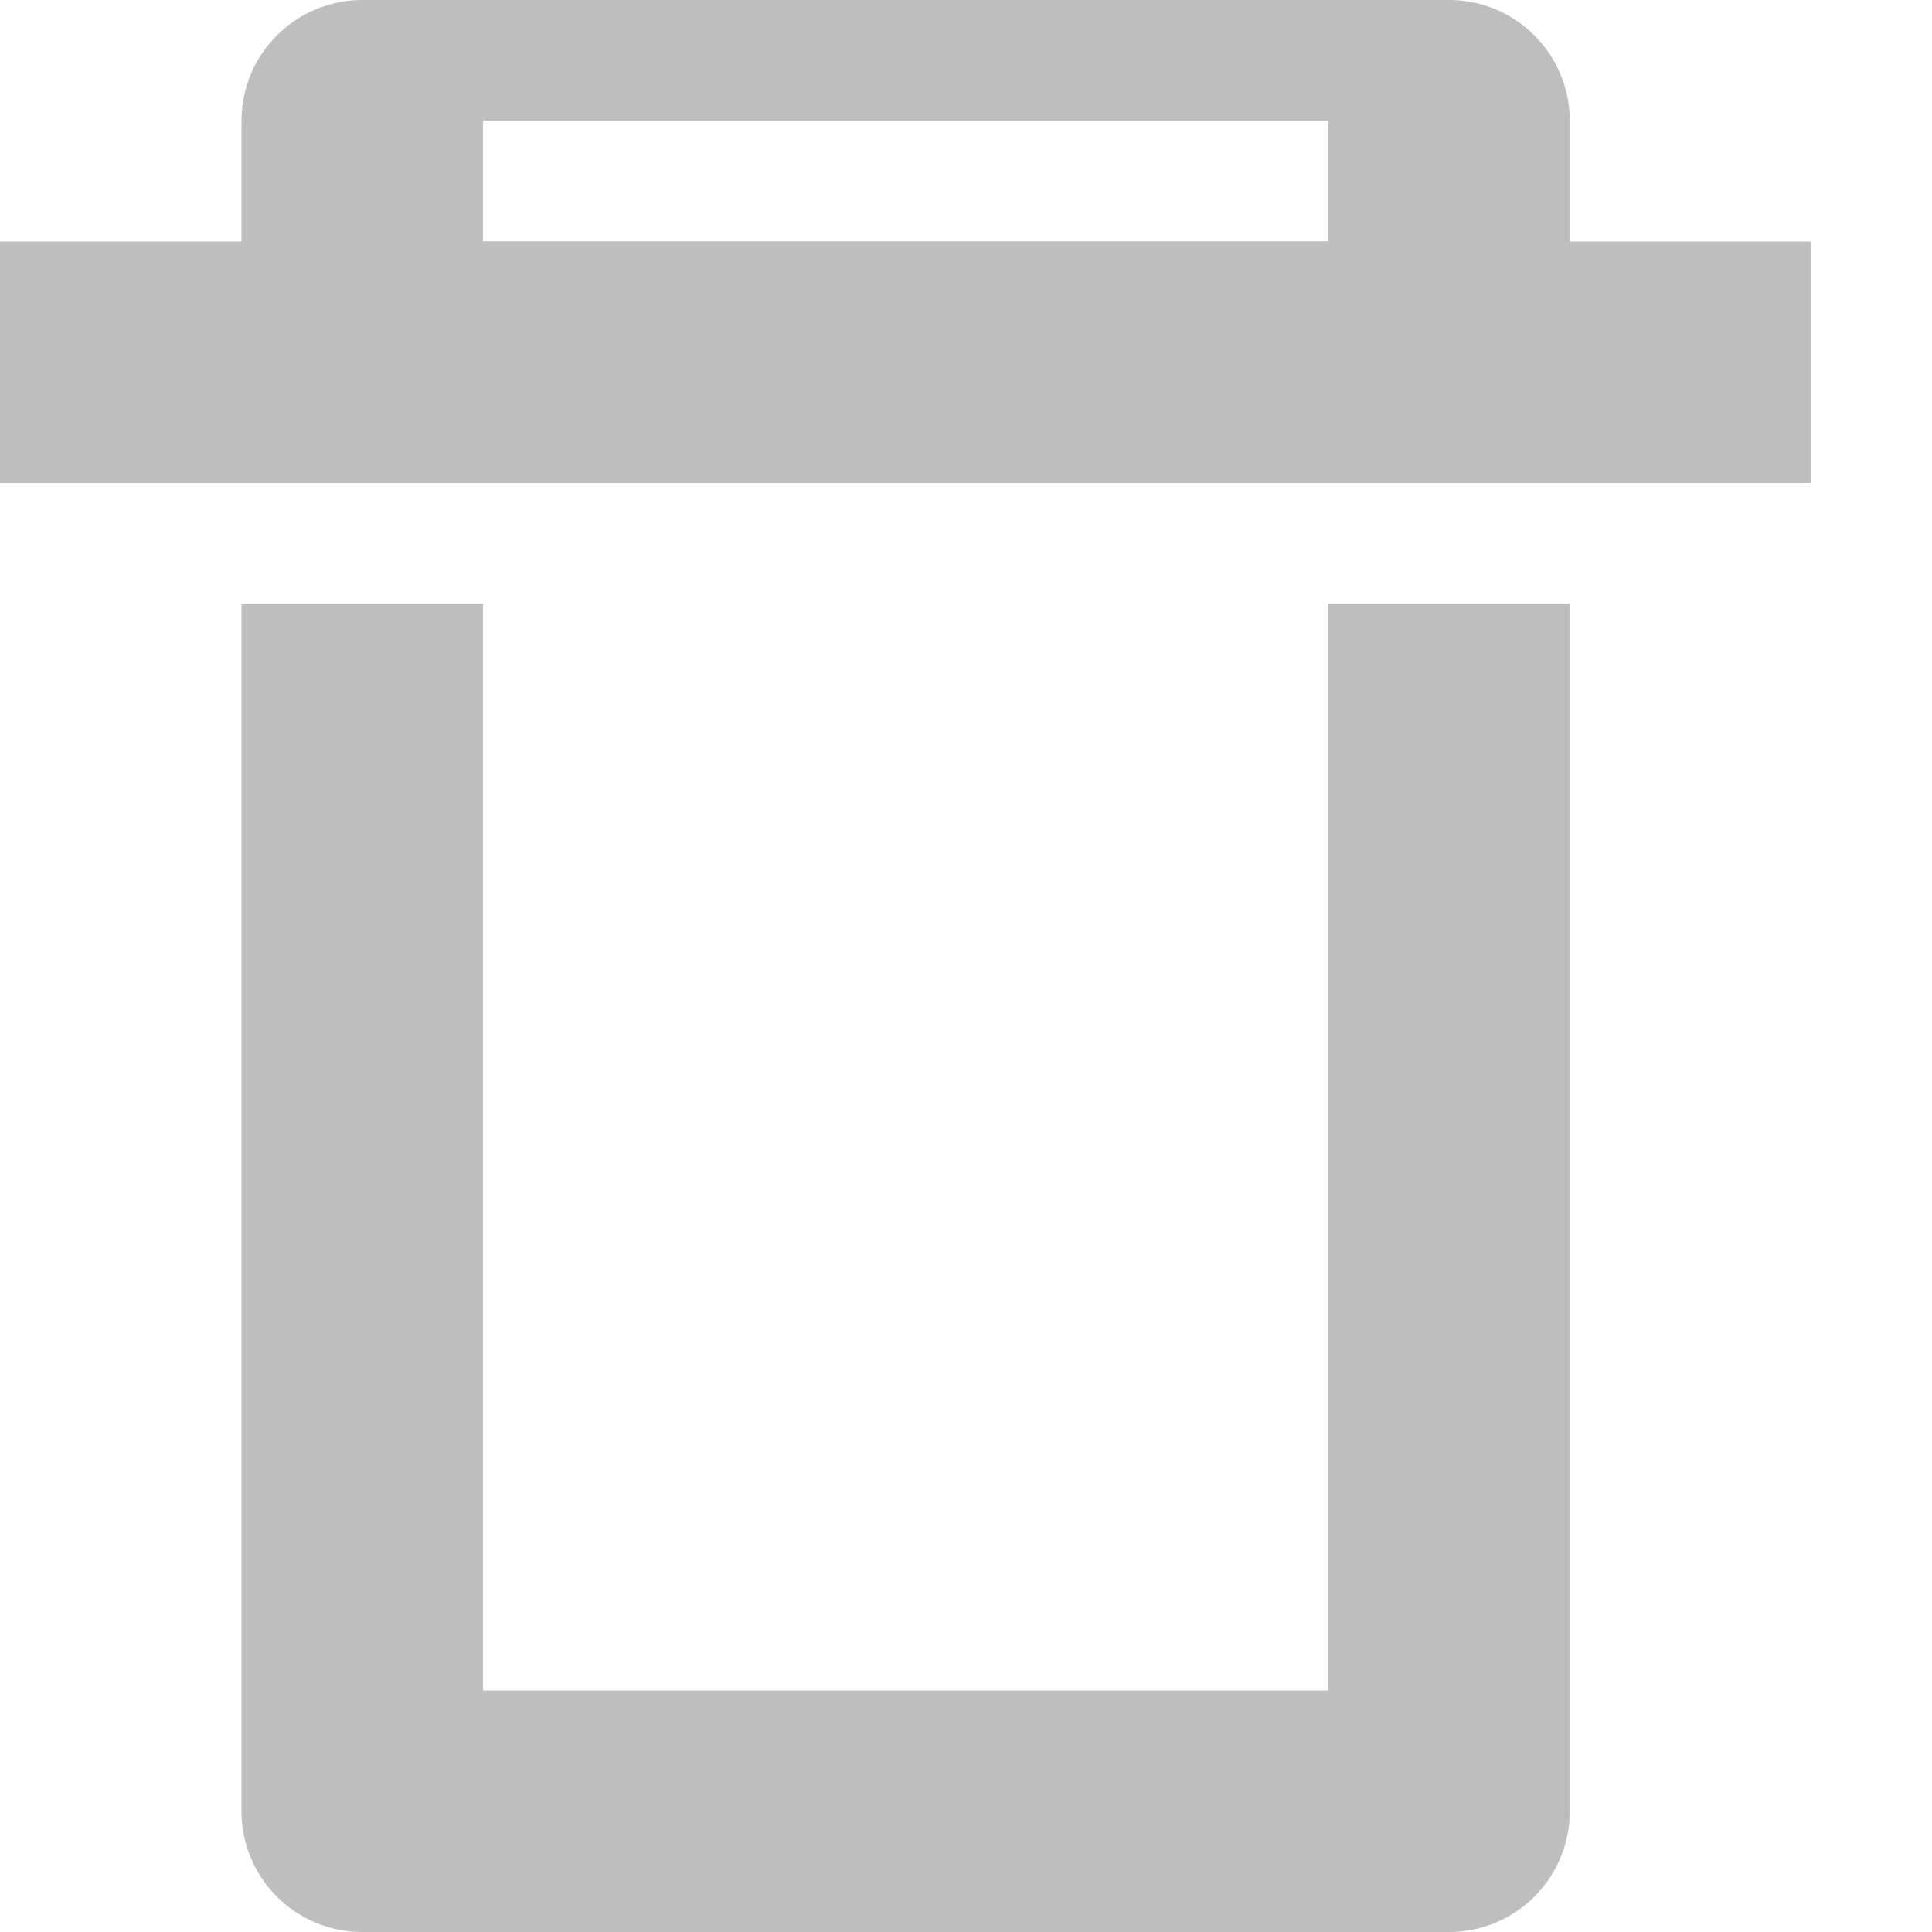 <?xml version="1.0" encoding="UTF-8" standalone="no"?>
<!-- Created with Inkscape (http://www.inkscape.org/) -->

<svg
   xmlns:dc="http://purl.org/dc/elements/1.1/"
   xmlns:cc="http://creativecommons.org/ns#"
   xmlns:rdf="http://www.w3.org/1999/02/22-rdf-syntax-ns#"
   xmlns:svg="http://www.w3.org/2000/svg"
   xmlns="http://www.w3.org/2000/svg"
   xmlns:sodipodi="http://sodipodi.sourceforge.net/DTD/sodipodi-0.dtd"
   xmlns:inkscape="http://www.inkscape.org/namespaces/inkscape"
   sodipodi:docname="user-trash-symbolic.svg"
   height="16"
   id="svg7384"
   inkscape:version="0.91 r12937"
   version="1.1"
   width="16">
  <sodipodi:namedview
     inkscape:bbox-nodes="false"
     inkscape:bbox-paths="true"
     bordercolor="#666666"
     borderopacity="1"
     inkscape:current-layer="layer13"
     inkscape:cx="8.000001"
     inkscape:cy="8"
     gridtolerance="10"
     inkscape:guide-bbox="true"
     guidetolerance="10"
     id="namedview88"
     inkscape:object-nodes="false"
     inkscape:object-paths="false"
     objecttolerance="10"
     pagecolor="#3a3b39"
     inkscape:pageopacity="1"
     inkscape:pageshadow="2"
     showborder="false"
     showgrid="false"
     showguides="true"
     inkscape:snap-bbox="true"
     inkscape:snap-bbox-midpoints="false"
     inkscape:snap-global="true"
     inkscape:snap-grids="true"
     inkscape:snap-nodes="true"
     inkscape:snap-others="false"
     inkscape:snap-to-guides="true"
     inkscape:window-height="1021"
     inkscape:window-maximized="1"
     inkscape:window-width="1920"
     inkscape:window-x="0"
     inkscape:window-y="28"
     inkscape:zoom="1">
    <inkscape:grid
       empspacing="2"
       enabled="true"
       id="grid4866"
       originx="-240px"
       originy="-42px"
       snapvisiblegridlinesonly="true"
       spacingx="1px"
       spacingy="1px"
       type="xygrid"
       visible="true" />
  </sodipodi:namedview>
  <title
     id="title9167">Gnome Symbolic Icon Theme</title>
  <defs
     id="defs7386" />
  <g
     inkscape:groupmode="layer"
     id="layer9"
     inkscape:label="status"
     style="display:inline"
     transform="translate(-481,-175)" />
  <g
     inkscape:groupmode="layer"
     id="layer10"
     inkscape:label="devices"
     transform="translate(-481,-175)" />
  <g
     inkscape:groupmode="layer"
     id="layer11"
     inkscape:label="apps"
     transform="translate(-481,-175)" />
  <g
     inkscape:groupmode="layer"
     id="layer13"
     inkscape:label="places"
     transform="translate(-481,-175)">
    <path
       style="font-style:normal;font-variant:normal;font-weight:normal;font-stretch:normal;text-indent:0;text-align:start;text-decoration:none;line-height:normal;letter-spacing:normal;word-spacing:normal;text-transform:none;direction:ltr;block-progression:tb;writing-mode:lr-tb;text-anchor:start;baseline-shift:baseline;color:#000000;color-interpolation:sRGB;color-interpolation-filters:linearRGB;fill:#bebebe;fill-opacity:1;stroke:none;stroke-width:2;marker:none;visibility:visible;display:inline;overflow:visible;isolation:auto;mix-blend-mode:normal;enable-background:accumulate;clip-rule:nonzero;color-rendering:auto;image-rendering:auto;shape-rendering:auto;text-rendering:auto;font-family:sans-serif;-inkscape-font-specification:sans-serif"
       d="M 2 5 L 2 15 A 1 1 0 0 0 3 16 L 12 16 A 1 1 0 0 0 13 15 L 13 5 L 11 5 L 11 14 L 4 14 L 4 5 L 2 5 z "
       id="path4070"
       transform="translate(481,175)" />
    <path
       style="font-style:normal;font-variant:normal;font-weight:normal;font-stretch:normal;text-indent:0;text-align:start;text-decoration:none;line-height:normal;letter-spacing:normal;word-spacing:normal;text-transform:none;direction:ltr;block-progression:tb;writing-mode:lr-tb;text-anchor:start;baseline-shift:baseline;color:#000000;color-interpolation:sRGB;color-interpolation-filters:linearRGB;fill:#bebebe;fill-opacity:1;stroke:none;stroke-width:2;marker:none;visibility:visible;display:inline;overflow:visible;isolation:auto;mix-blend-mode:normal;enable-background:accumulate;clip-rule:nonzero;color-rendering:auto;image-rendering:auto;shape-rendering:auto;text-rendering:auto;font-family:sans-serif;-inkscape-font-specification:sans-serif"
       d="m 481,177 0,2 15,0 0,-2 -15,0 z"
       id="path4079"
       inkscape:connector-curvature="0" />
    <path
       style="font-style:normal;font-variant:normal;font-weight:normal;font-stretch:normal;text-indent:0;text-align:start;text-decoration:none;line-height:normal;letter-spacing:normal;word-spacing:normal;text-transform:none;direction:ltr;block-progression:tb;writing-mode:lr-tb;text-anchor:start;baseline-shift:baseline;color:#000000;color-interpolation:sRGB;color-interpolation-filters:linearRGB;fill:#bebebe;fill-opacity:1;stroke:none;stroke-width:2;marker:none;visibility:visible;display:inline;overflow:visible;isolation:auto;mix-blend-mode:normal;enable-background:accumulate;clip-rule:nonzero;color-rendering:auto;image-rendering:auto;shape-rendering:auto;text-rendering:auto;font-family:sans-serif;-inkscape-font-specification:sans-serif"
       d="M 3 0 C 2.448 6e-05 2 0.448 2 1 L 2 3.957 L 4 3.957 L 11 4 L 13 4 L 13 1 C 13 0.448 12.552 6e-05 12 0 L 3 0 z M 4 1 L 11 1 L 11 2 L 4 2 L 4 1 z "
       transform="translate(481,175)"
       id="path4087" />
  </g>
  <g
     inkscape:groupmode="layer"
     id="layer14"
     inkscape:label="mimetypes"
     transform="translate(-481,-175)" />
  <g
     inkscape:groupmode="layer"
     id="layer15"
     inkscape:label="emblems"
     style="display:inline"
     transform="translate(-481,-175)" />
  <g
     inkscape:groupmode="layer"
     id="g71291"
     inkscape:label="emotes"
     style="display:inline"
     transform="translate(-481,-175)" />
  <g
     inkscape:groupmode="layer"
     id="g4953"
     inkscape:label="categories"
     style="display:inline"
     transform="translate(-481,-175)" />
  <g
     inkscape:groupmode="layer"
     id="layer12"
     inkscape:label="actions"
     style="display:inline"
     transform="translate(-481,-175)" />
</svg>
